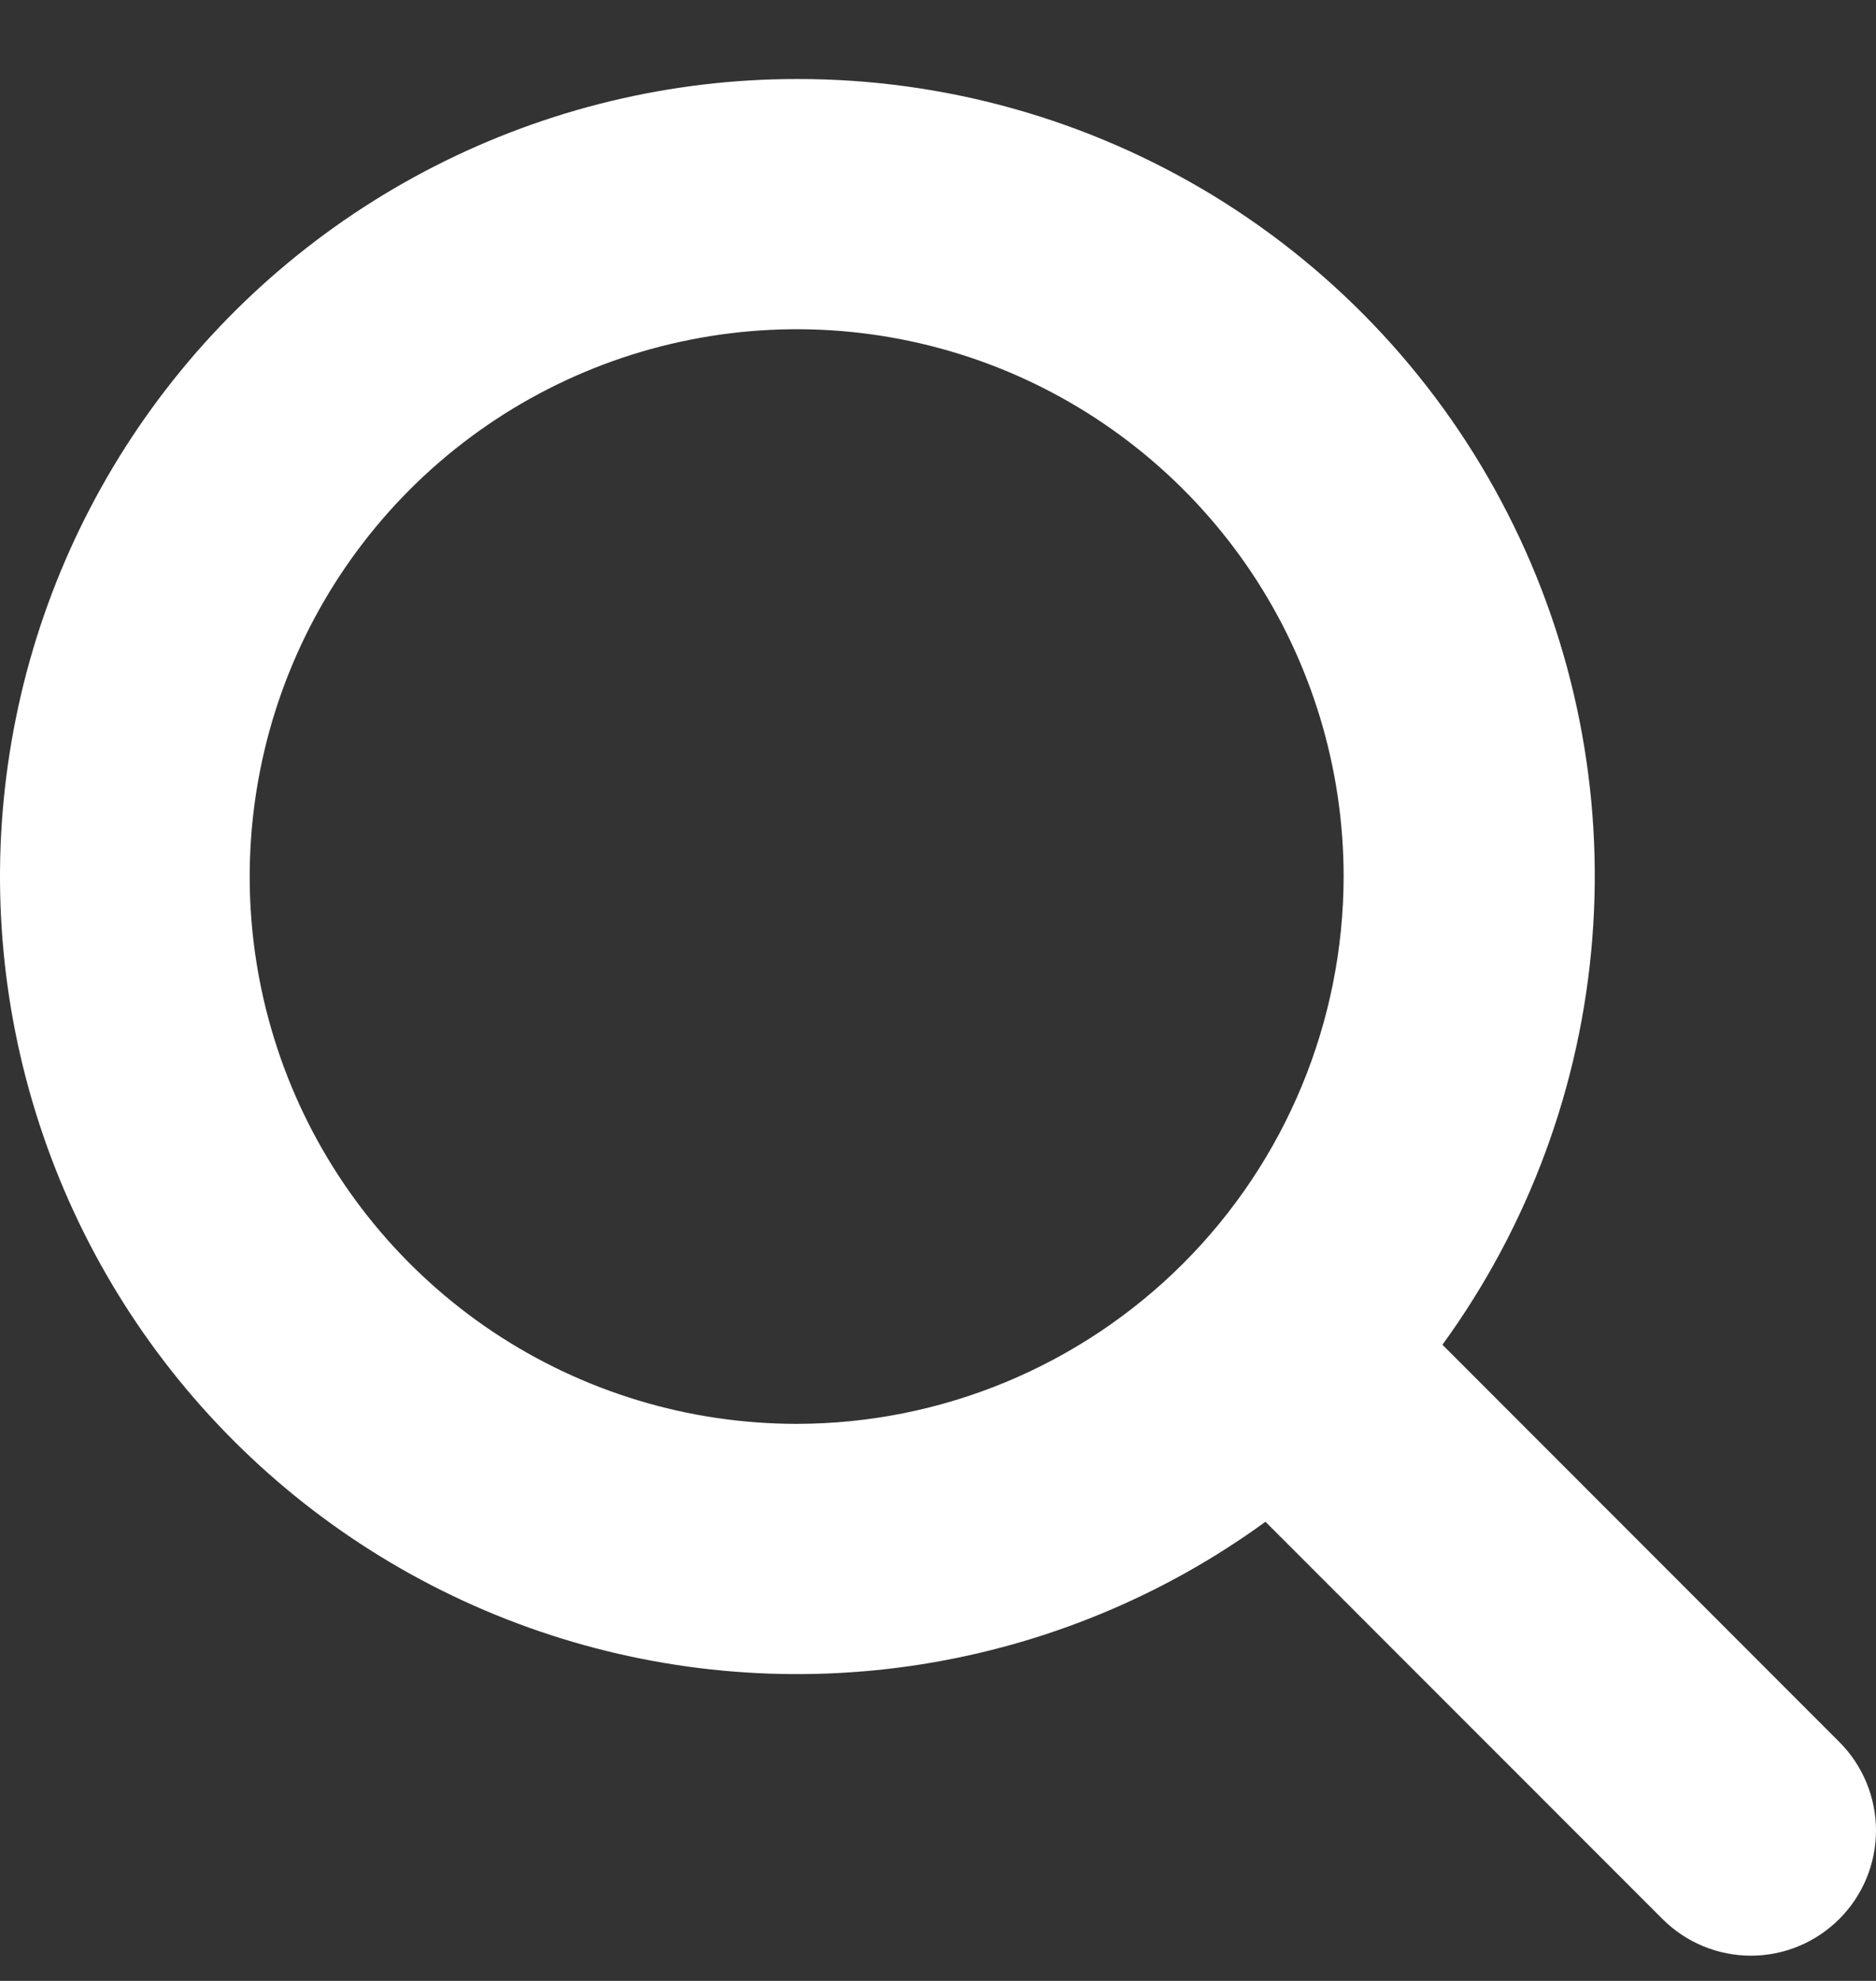 <svg width="18" height="19" viewBox="0 0 18 19" fill="none" xmlns="http://www.w3.org/2000/svg">
<rect x="0" y="0" width="18" height="19" fill="#333333" stroke="none"/>
<path d="M7.644 0.758C6.437 0.758 5.248 1.045 4.173 1.593C3.098 2.141 2.168 2.936 1.459 3.913C0.75 4.89 0.282 6.021 0.094 7.213C-0.095 8.405 0.002 9.625 0.375 10.773C0.748 11.921 1.387 12.964 2.241 13.818C3.094 14.671 4.137 15.31 5.285 15.683C6.433 16.056 7.652 16.152 8.844 15.963C10.036 15.774 11.166 15.306 12.142 14.596L15.951 18.406C16.176 18.631 16.481 18.758 16.8 18.758C17.118 18.758 17.423 18.631 17.648 18.406C17.873 18.181 18 17.876 18 17.557C18 17.239 17.873 16.933 17.648 16.708L13.84 12.898C14.67 11.757 15.168 10.408 15.278 9.001C15.389 7.594 15.108 6.183 14.466 4.926C13.825 3.669 12.848 2.614 11.644 1.878C10.439 1.143 9.055 0.755 7.644 0.758ZM7.644 13.657C6.606 13.657 5.591 13.349 4.728 12.773C3.865 12.196 3.192 11.376 2.795 10.417C2.398 9.457 2.294 8.402 2.497 7.383C2.699 6.365 3.199 5.43 3.933 4.695C4.667 3.961 5.602 3.461 6.62 3.259C7.638 3.056 8.693 3.16 9.652 3.557C10.611 3.955 11.431 4.628 12.008 5.491C12.584 6.354 12.892 7.369 12.892 8.408C12.89 9.799 12.337 11.134 11.353 12.118C10.369 13.102 9.035 13.656 7.644 13.657Z" fill="white"/>
</svg>
